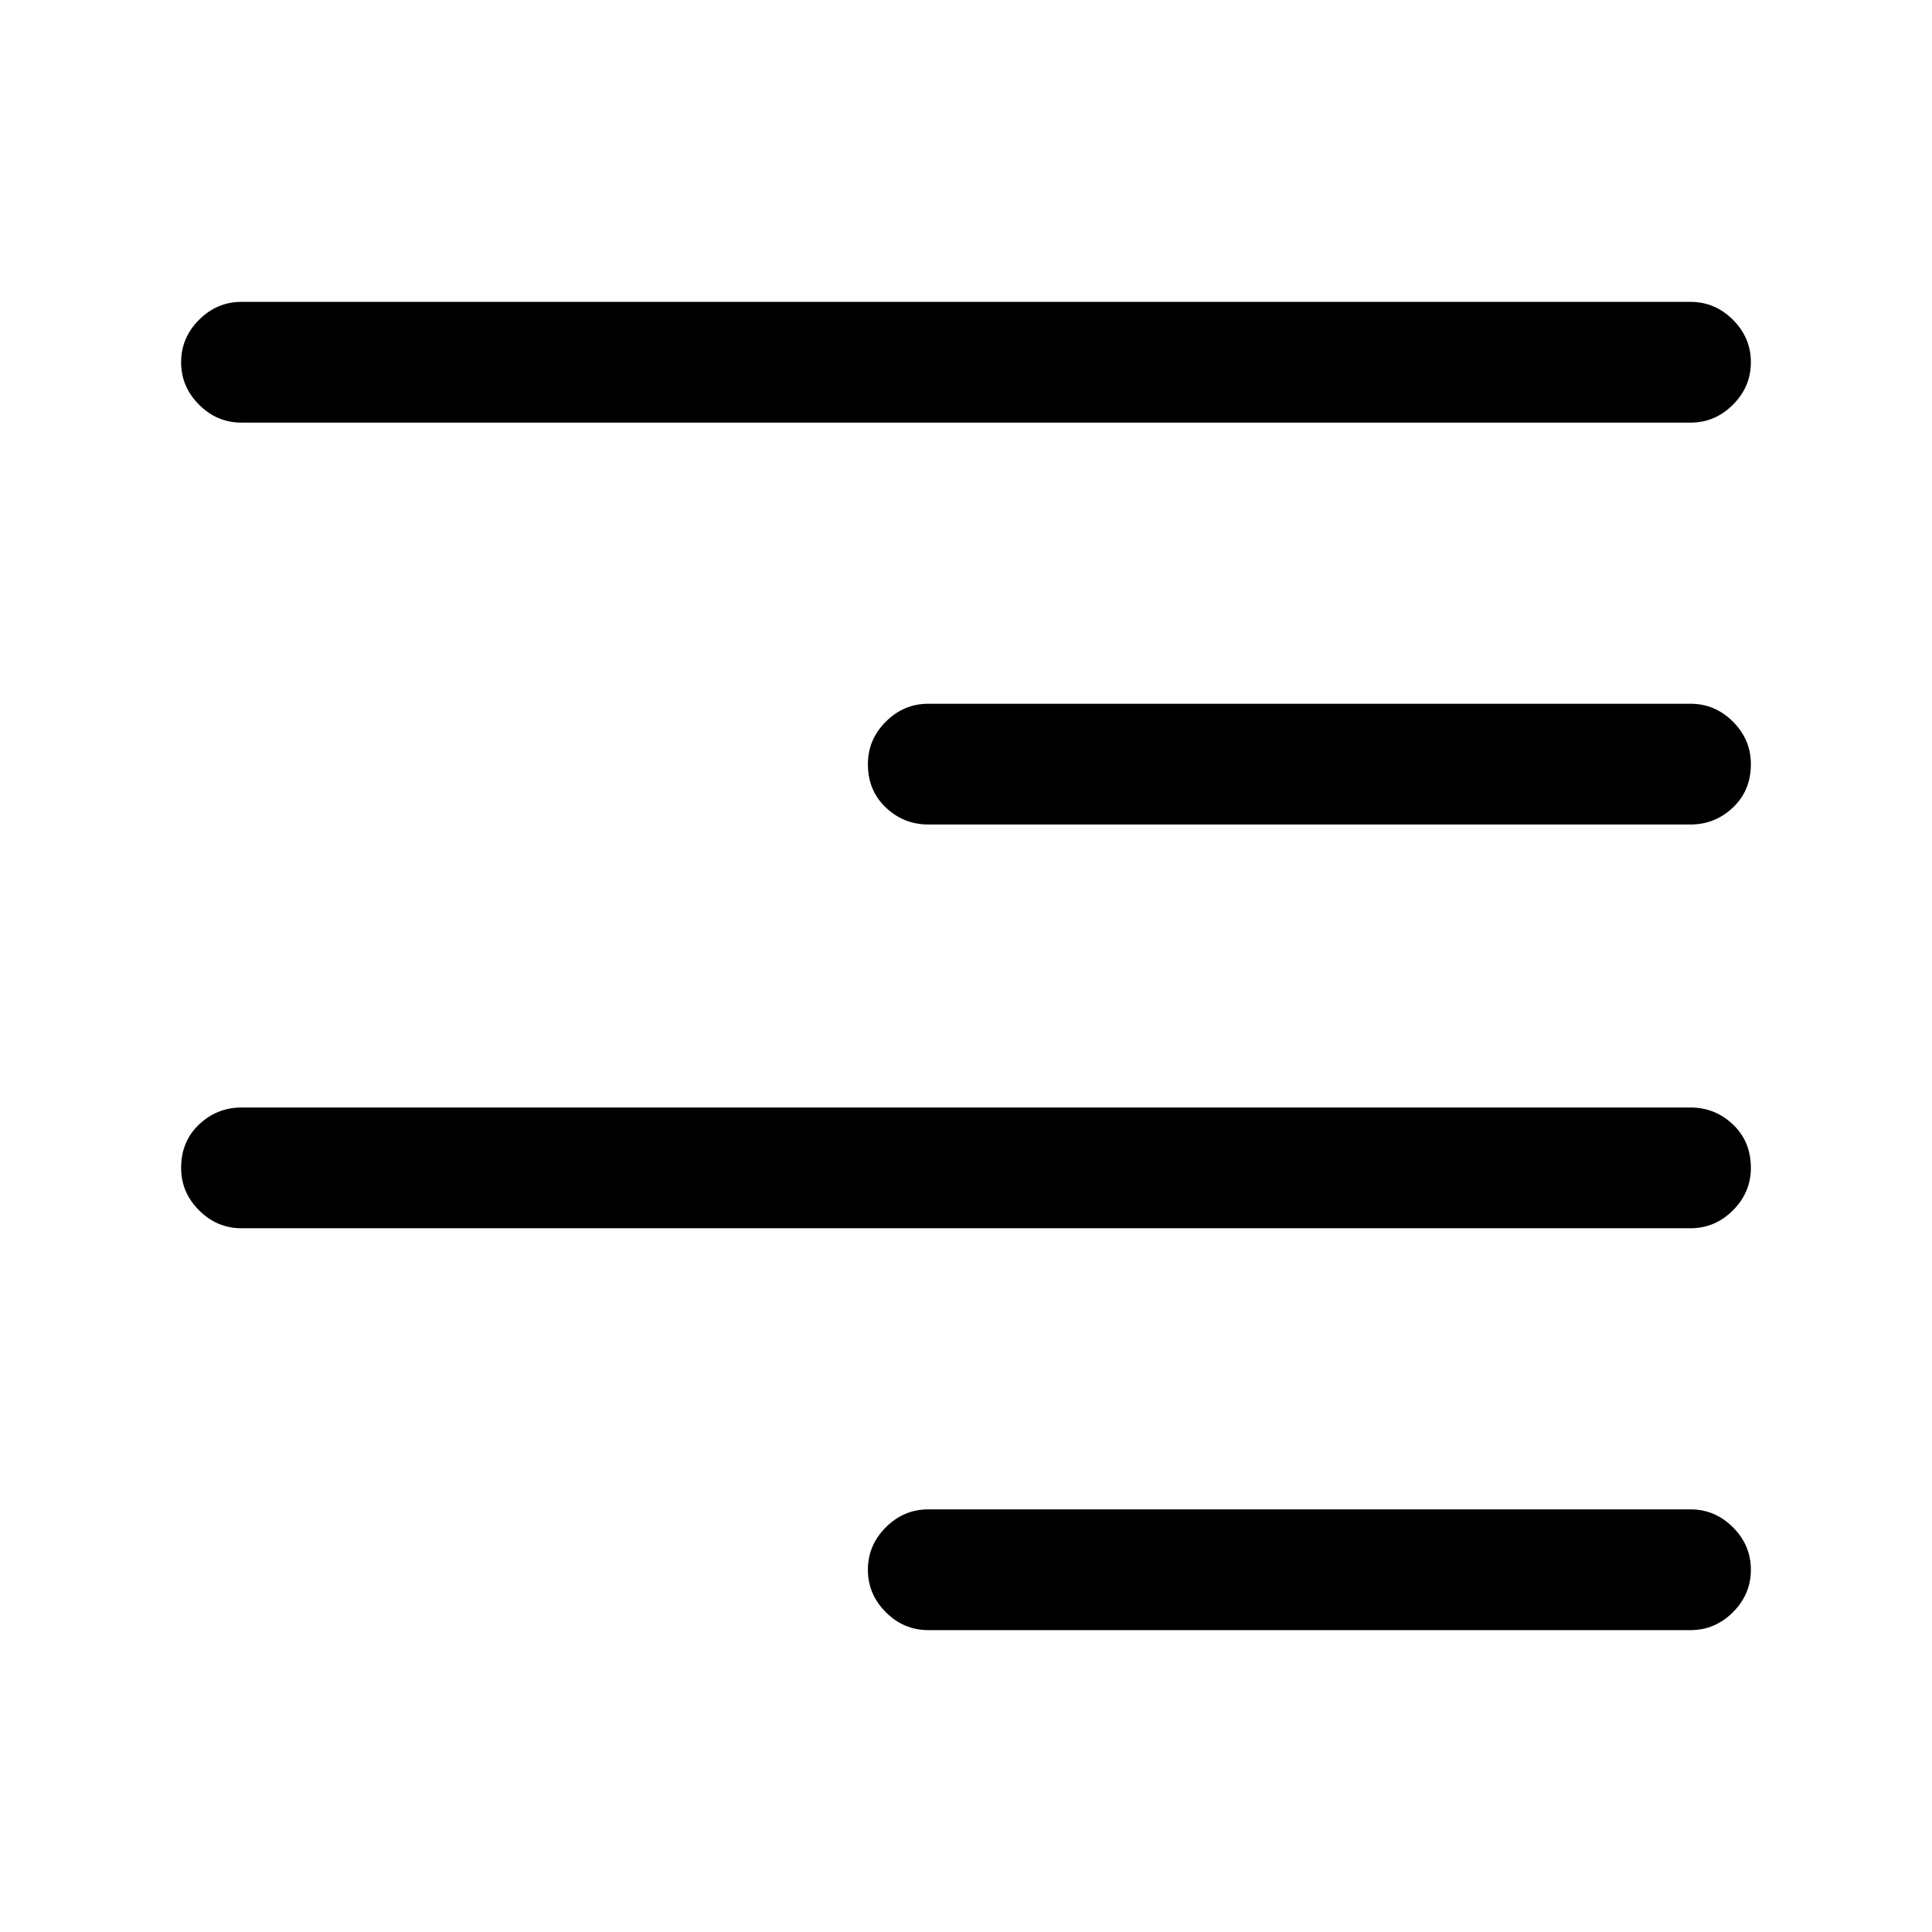 <svg viewBox="0 0 1024 1024" xmlns="http://www.w3.org/2000/svg"><path d="M128 160q-13 0-22.5 9.5T96 192q0 13 9.5 22.5T128 224v-64zm768 64q13 0 22.5-9.5T928 192q0-13-9.5-22.5T896 160v64zm-768 0h768v-64H128v64zm364 149q-13 0-22.5 9.5T460 405q0 14 9.5 23t22.5 9v-64zm404 64q13 0 22.5-9t9.5-23q0-13-9.5-22.5T896 373v64zm-404 0h404v-64H492v64zM128 587q-13 0-22.5 9T96 619q0 13 9.5 22.5T128 651v-64zm768 64q13 0 22.5-9.5T928 619q0-14-9.5-23t-22.5-9v64zm-768 0h768v-64H128v64zm364 149q-13 0-22.5 9.5T460 832q0 13 9.5 22.5T492 864v-64zm404 64q13 0 22.5-9.5T928 832q0-13-9.5-22.5T896 800v64zm-404 0h404v-64H492v64z"/></svg>